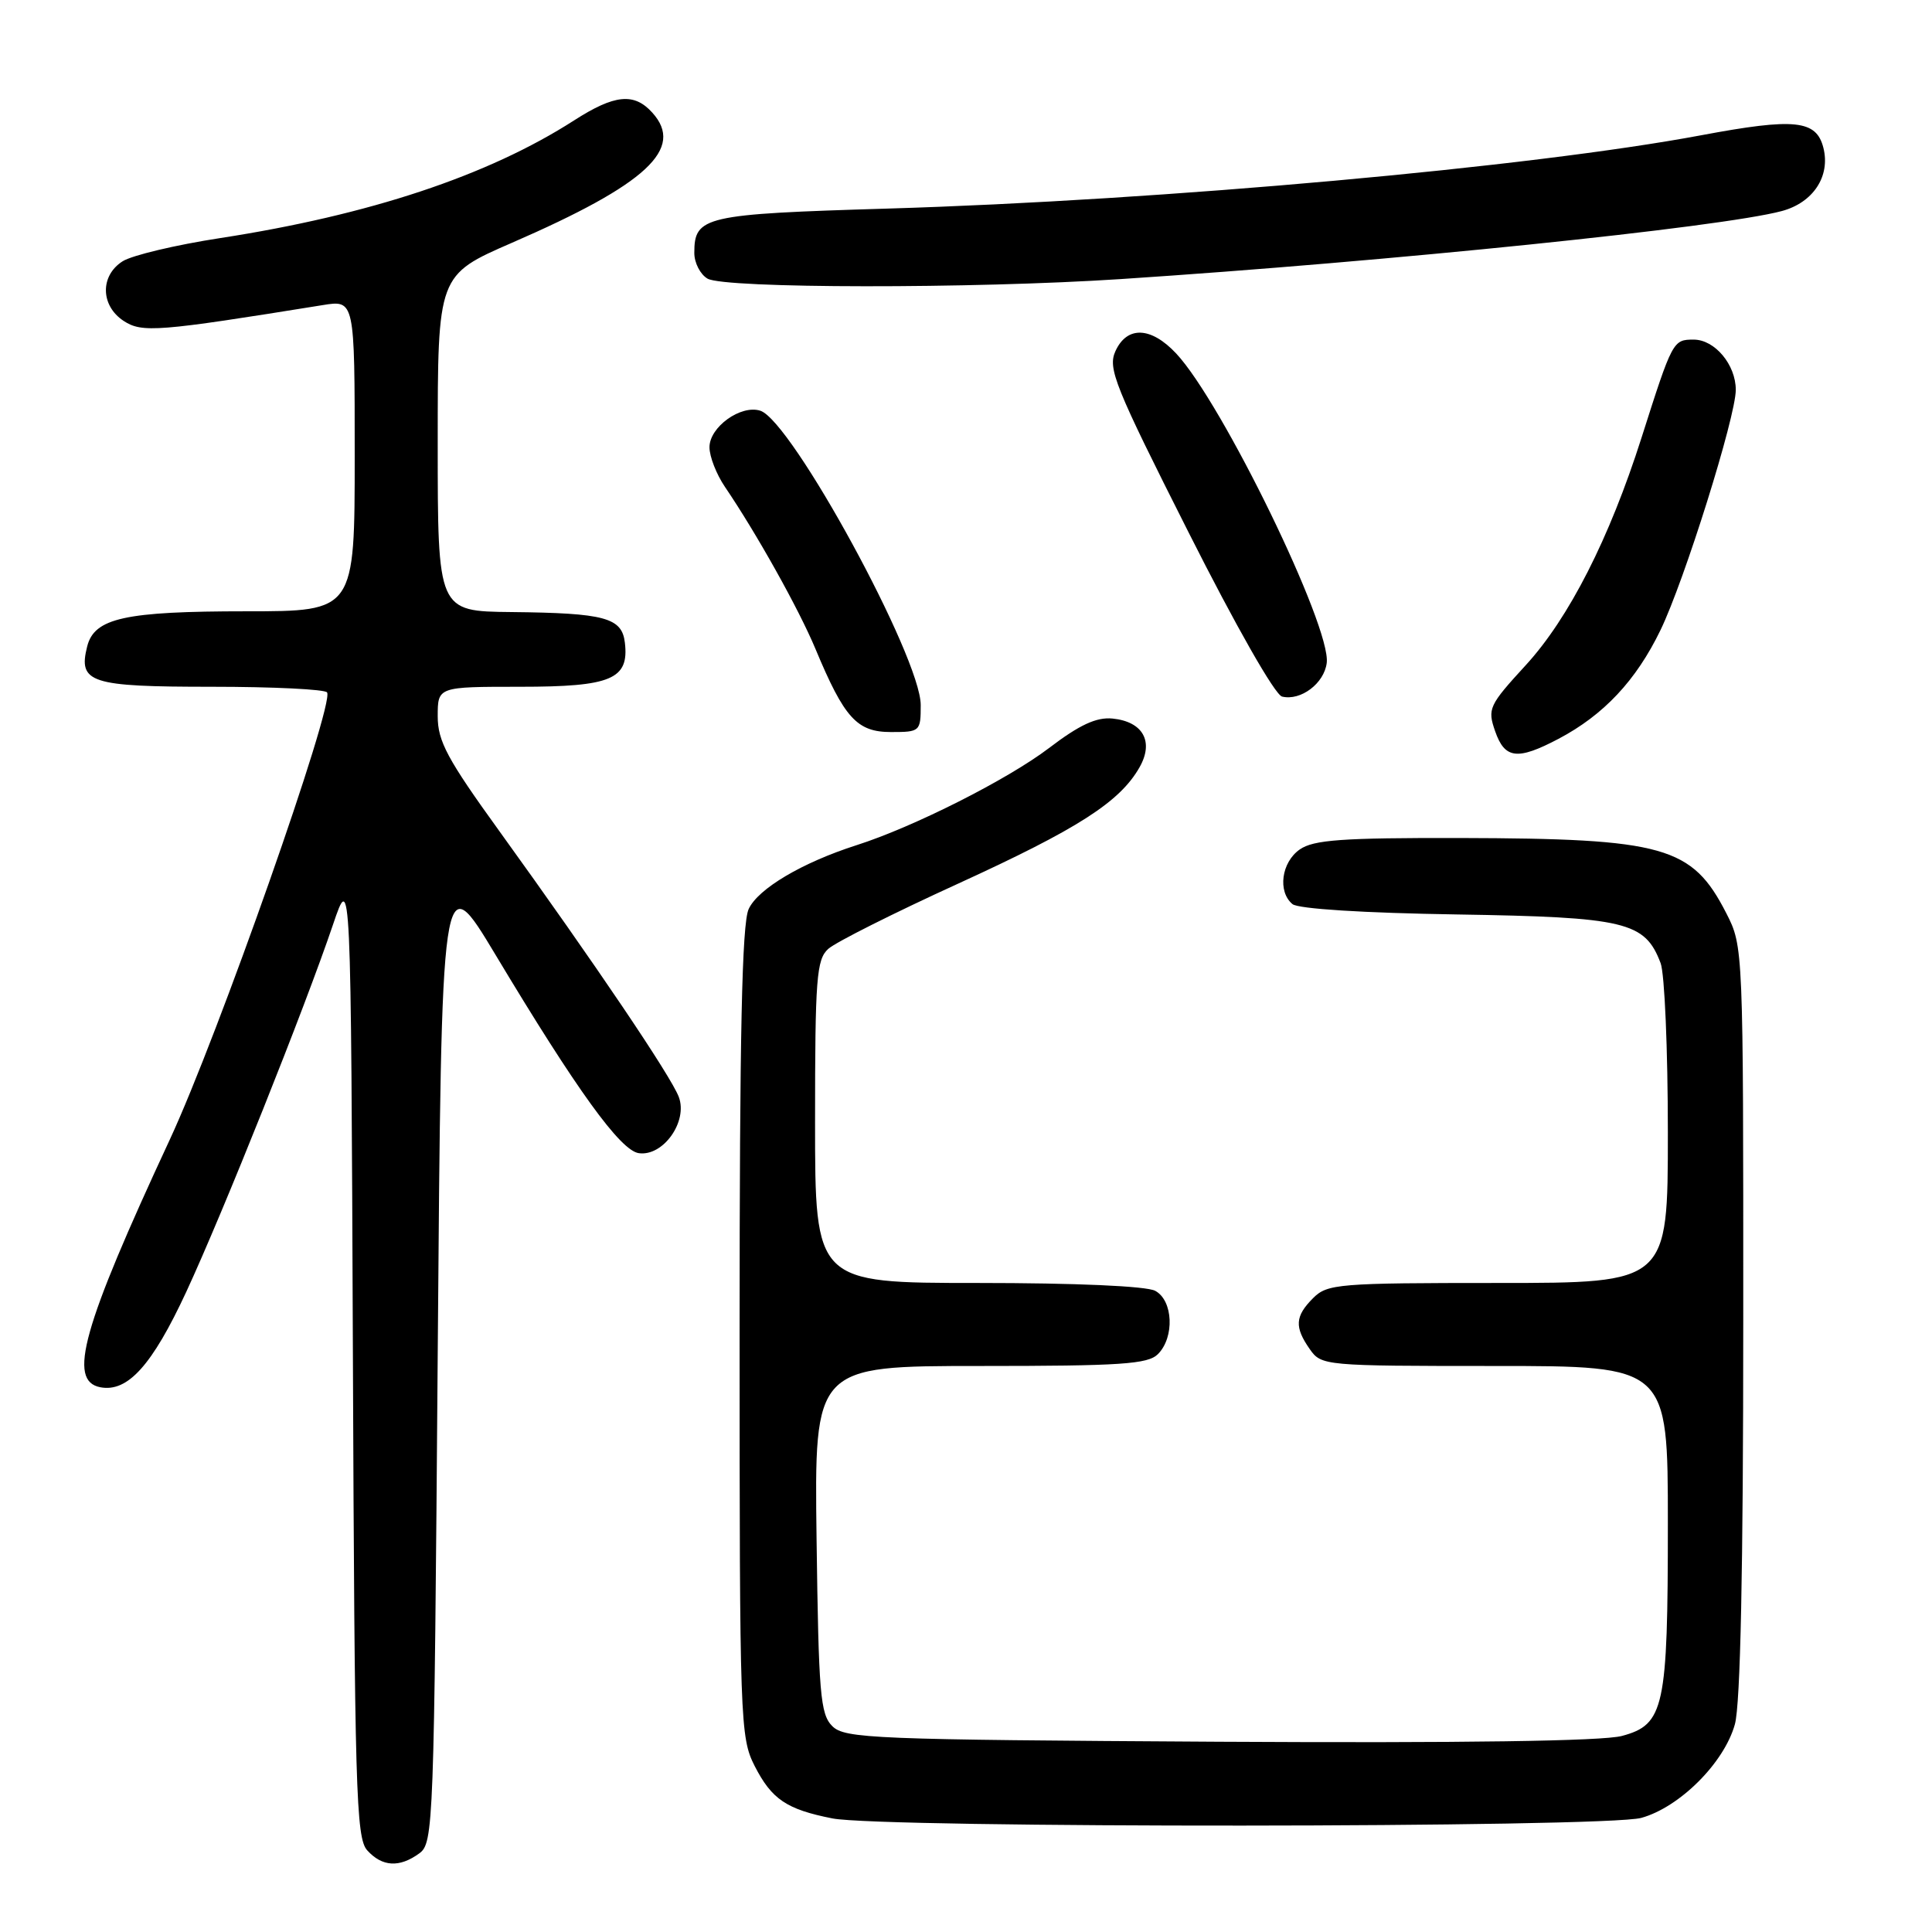 <?xml version="1.0" encoding="UTF-8" standalone="no"?>
<!DOCTYPE svg PUBLIC "-//W3C//DTD SVG 1.1//EN" "http://www.w3.org/Graphics/SVG/1.1/DTD/svg11.dtd" >
<svg xmlns="http://www.w3.org/2000/svg" xmlns:xlink="http://www.w3.org/1999/xlink" version="1.1" viewBox="0 0 256 256">
 <g >
 <path fill="currentColor"
d=" M 55.56 245.58 C 57.44 244.21 57.52 242.05 58.00 179.38 C 58.50 114.59 58.50 114.59 65.68 126.55 C 76.43 144.47 82.20 152.45 84.64 152.80 C 87.87 153.27 91.18 148.60 89.94 145.34 C 88.89 142.57 78.83 127.68 66.19 110.16 C 59.27 100.58 58.00 98.22 58.00 94.91 C 58.00 91.00 58.00 91.00 68.93 91.00 C 81.01 91.00 83.37 90.00 82.80 85.16 C 82.41 81.84 80.16 81.23 67.75 81.10 C 58.00 81.00 58.00 81.00 58.00 58.72 C 58.00 36.45 58.00 36.45 67.86 32.16 C 85.70 24.40 90.76 19.70 86.43 14.92 C 84.02 12.25 81.43 12.51 76.06 15.96 C 64.66 23.28 48.93 28.50 29.16 31.55 C 23.30 32.45 17.49 33.83 16.25 34.62 C 13.24 36.53 13.31 40.50 16.38 42.52 C 18.83 44.12 20.86 43.96 42.75 40.43 C 47.00 39.74 47.00 39.74 47.00 60.37 C 47.00 81.00 47.00 81.00 32.65 81.00 C 16.53 81.00 12.50 81.89 11.55 85.66 C 10.34 90.48 11.94 91.00 28.06 91.00 C 36.21 91.00 43.09 91.34 43.34 91.75 C 44.33 93.36 28.88 137.28 22.50 151.00 C 10.91 175.92 8.93 182.99 13.30 183.82 C 16.92 184.51 20.16 180.91 24.68 171.18 C 29.58 160.61 40.39 133.56 44.13 122.50 C 46.50 115.50 46.50 115.50 46.76 179.43 C 46.99 237.17 47.17 243.54 48.66 245.18 C 50.64 247.37 52.93 247.50 55.56 245.58 Z  M 217.48 240.88 C 222.57 239.47 228.47 233.57 229.88 228.48 C 230.62 225.82 230.99 208.02 230.99 174.96 C 231.00 125.56 230.99 125.41 228.75 121.02 C 224.21 112.14 220.55 111.11 193.47 111.04 C 177.82 111.01 174.05 111.28 172.22 112.56 C 169.79 114.26 169.27 118.15 171.26 119.80 C 172.02 120.43 180.73 120.98 193.06 121.17 C 215.43 121.53 217.96 122.13 220.04 127.62 C 220.57 129.00 221.00 139.10 221.00 150.07 C 221.00 170.00 221.00 170.00 198.50 170.00 C 177.33 170.00 175.88 170.12 174.00 172.00 C 171.59 174.41 171.50 175.84 173.56 178.78 C 175.09 180.96 175.48 181.00 198.06 181.00 C 221.00 181.00 221.00 181.00 221.00 201.85 C 221.00 226.31 220.53 228.51 214.92 230.02 C 212.37 230.71 193.84 230.97 161.55 230.79 C 115.63 230.52 111.94 230.37 110.28 228.72 C 108.69 227.13 108.47 224.43 108.20 203.97 C 107.90 181.00 107.90 181.00 129.88 181.00 C 148.53 181.00 152.10 180.76 153.43 179.43 C 155.66 177.20 155.45 172.31 153.07 171.04 C 151.90 170.41 142.52 170.00 129.57 170.00 C 108.00 170.00 108.00 170.00 108.00 148.65 C 108.00 129.60 108.19 127.14 109.75 125.73 C 110.71 124.86 118.45 120.97 126.95 117.09 C 142.82 109.83 148.39 106.27 151.00 101.66 C 152.93 98.26 151.45 95.61 147.40 95.21 C 145.27 95.01 143.04 96.04 139.00 99.12 C 133.51 103.29 121.08 109.57 113.50 111.99 C 106.28 114.30 100.43 117.77 99.20 120.46 C 98.31 122.40 98.00 137.14 98.00 176.59 C 98.00 228.14 98.07 230.22 100.00 234.01 C 102.26 238.42 104.22 239.75 110.30 240.95 C 116.90 242.26 212.75 242.20 217.48 240.88 Z  M 206.51 97.90 C 212.50 94.74 216.79 90.17 220.02 83.50 C 223.19 76.96 230.00 55.23 230.00 51.66 C 230.00 48.32 227.22 45.00 224.42 45.00 C 221.68 45.00 221.61 45.13 217.51 58.00 C 213.25 71.37 207.89 81.90 202.18 88.13 C 197.28 93.47 197.08 93.92 198.11 96.88 C 199.39 100.57 201.06 100.77 206.51 97.90 Z  M 122.00 93.42 C 122.00 87.11 104.90 55.74 100.74 54.42 C 98.15 53.60 94.00 56.59 94.01 59.27 C 94.01 60.50 94.93 62.85 96.05 64.50 C 100.25 70.69 105.84 80.68 108.06 86.00 C 111.89 95.17 113.55 97.00 118.07 97.00 C 121.91 97.00 122.00 96.92 122.00 93.42 Z  M 175.80 87.83 C 176.38 83.02 161.97 53.39 155.86 46.85 C 152.52 43.28 149.34 43.15 147.80 46.53 C 146.76 48.82 147.70 51.14 157.46 70.48 C 163.75 82.96 168.94 92.07 169.88 92.30 C 172.36 92.90 175.47 90.55 175.80 87.83 Z  M 148.50 36.98 C 184.27 34.63 227.98 30.13 236.08 27.97 C 240.25 26.86 242.56 23.36 241.61 19.59 C 240.68 15.89 237.82 15.60 225.43 17.92 C 202.92 22.14 154.07 26.55 117.56 27.64 C 93.26 28.37 92.00 28.66 92.00 33.52 C 92.00 34.83 92.79 36.36 93.75 36.92 C 96.01 38.24 128.88 38.27 148.50 36.98 Z "/>
</g>
</svg>